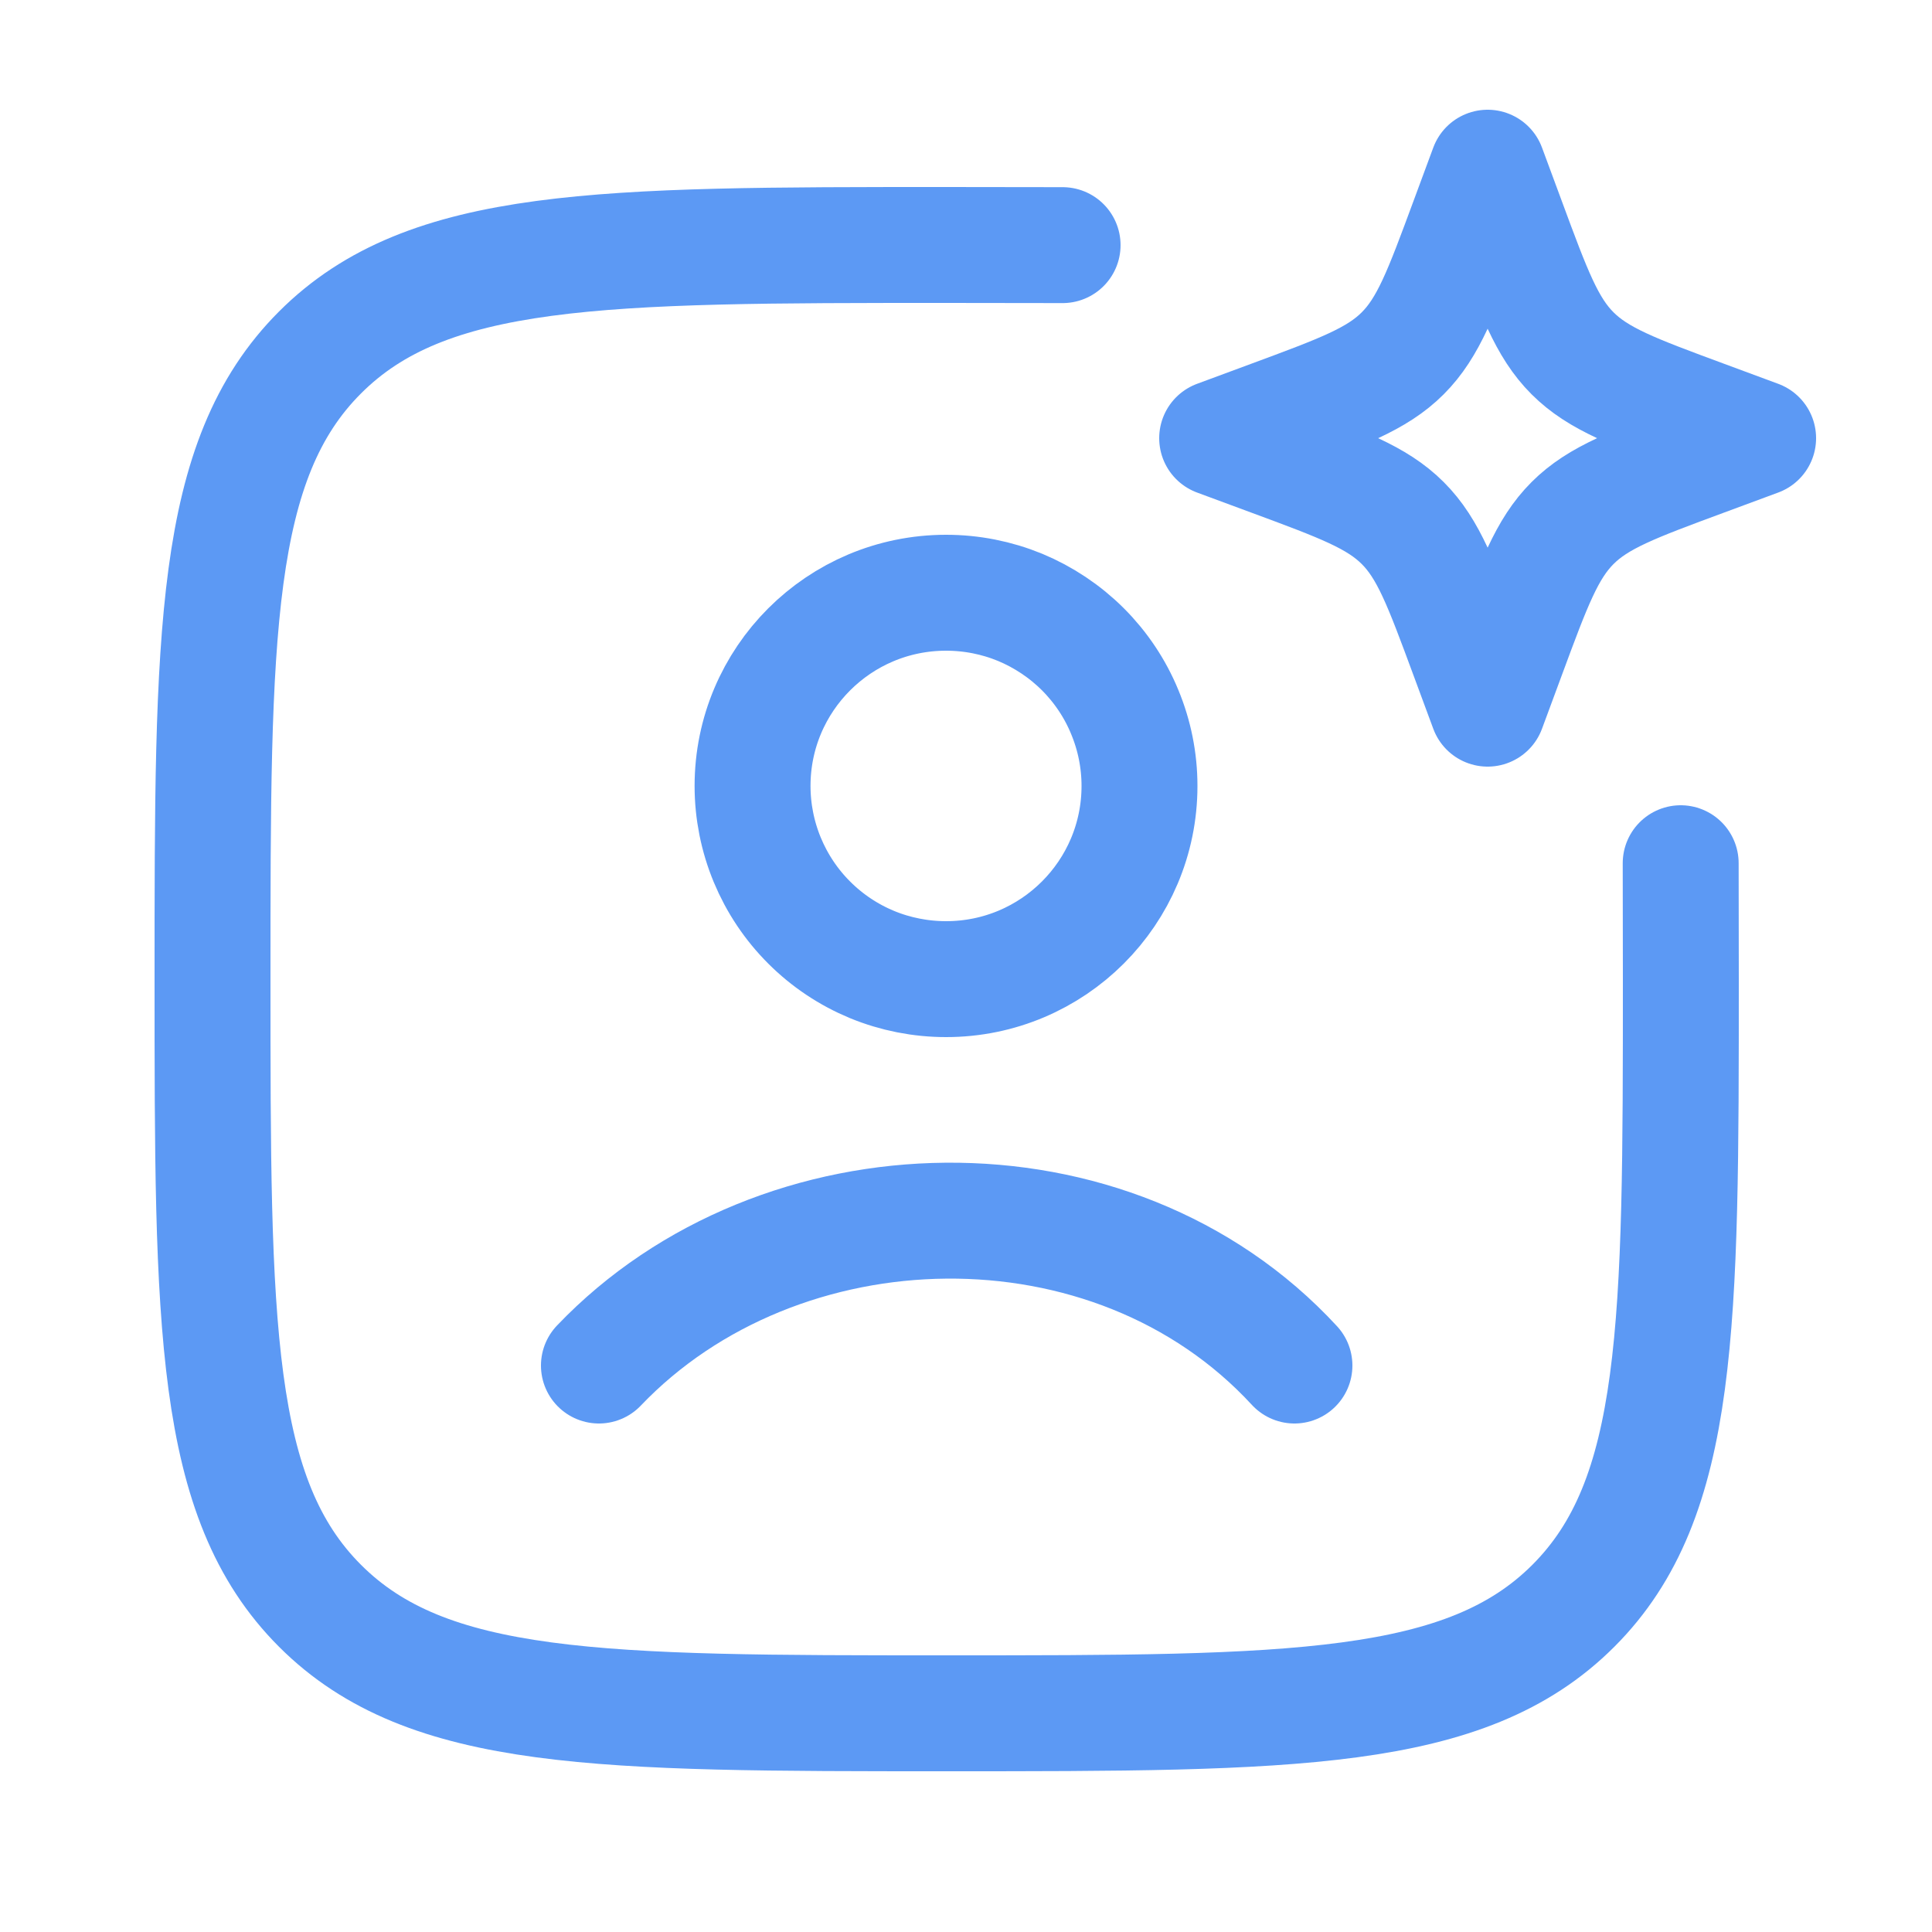 <svg xmlns="http://www.w3.org/2000/svg" width="25" height="25" viewBox="0 0 25 25" fill="none">
<path d="M13.75 3.172C13.28 3.171 12.78 3.17 12.25 3.17C7.772 3.17 5.532 3.17 4.141 4.561C2.75 5.952 2.75 8.191 2.75 12.67C2.75 17.148 2.75 19.388 4.141 20.779C5.532 22.17 7.771 22.17 12.25 22.17C16.728 22.17 18.968 22.17 20.359 20.779C21.75 19.388 21.75 17.149 21.75 12.67C21.75 12.14 21.749 11.64 21.748 11.17" stroke="#5C99F4" stroke-width="1.5" stroke-linecap="round" stroke-linejoin="round"/>
<path d="M7.75 17.67C10.082 15.228 14.393 15.113 16.75 17.67M19.25 2.17L19.508 2.867C19.846 3.781 20.015 4.238 20.348 4.571C20.682 4.905 21.139 5.074 22.053 5.412L22.75 5.67L22.053 5.928C21.139 6.266 20.682 6.435 20.349 6.768C20.015 7.102 19.846 7.559 19.508 8.473L19.25 9.17L18.992 8.473C18.654 7.559 18.485 7.102 18.152 6.769C17.818 6.435 17.361 6.266 16.447 5.928L15.75 5.67L16.447 5.412C17.361 5.074 17.818 4.905 18.151 4.572C18.485 4.238 18.654 3.781 18.992 2.867L19.25 2.17ZM14.745 10.17C14.745 11.55 13.625 12.67 12.242 12.67C11.913 12.67 11.588 12.606 11.284 12.481C10.98 12.355 10.704 12.171 10.472 11.939C10.239 11.707 10.055 11.431 9.929 11.128C9.803 10.824 9.738 10.499 9.738 10.17C9.738 8.79 10.858 7.67 12.242 7.67C12.571 7.67 12.896 7.734 13.2 7.859C13.503 7.985 13.779 8.169 14.012 8.401C14.244 8.633 14.429 8.909 14.554 9.213C14.68 9.516 14.745 9.841 14.745 10.17Z" stroke="#5C99F4" stroke-width="1.5" stroke-linecap="round" stroke-linejoin="round"/>
</svg>